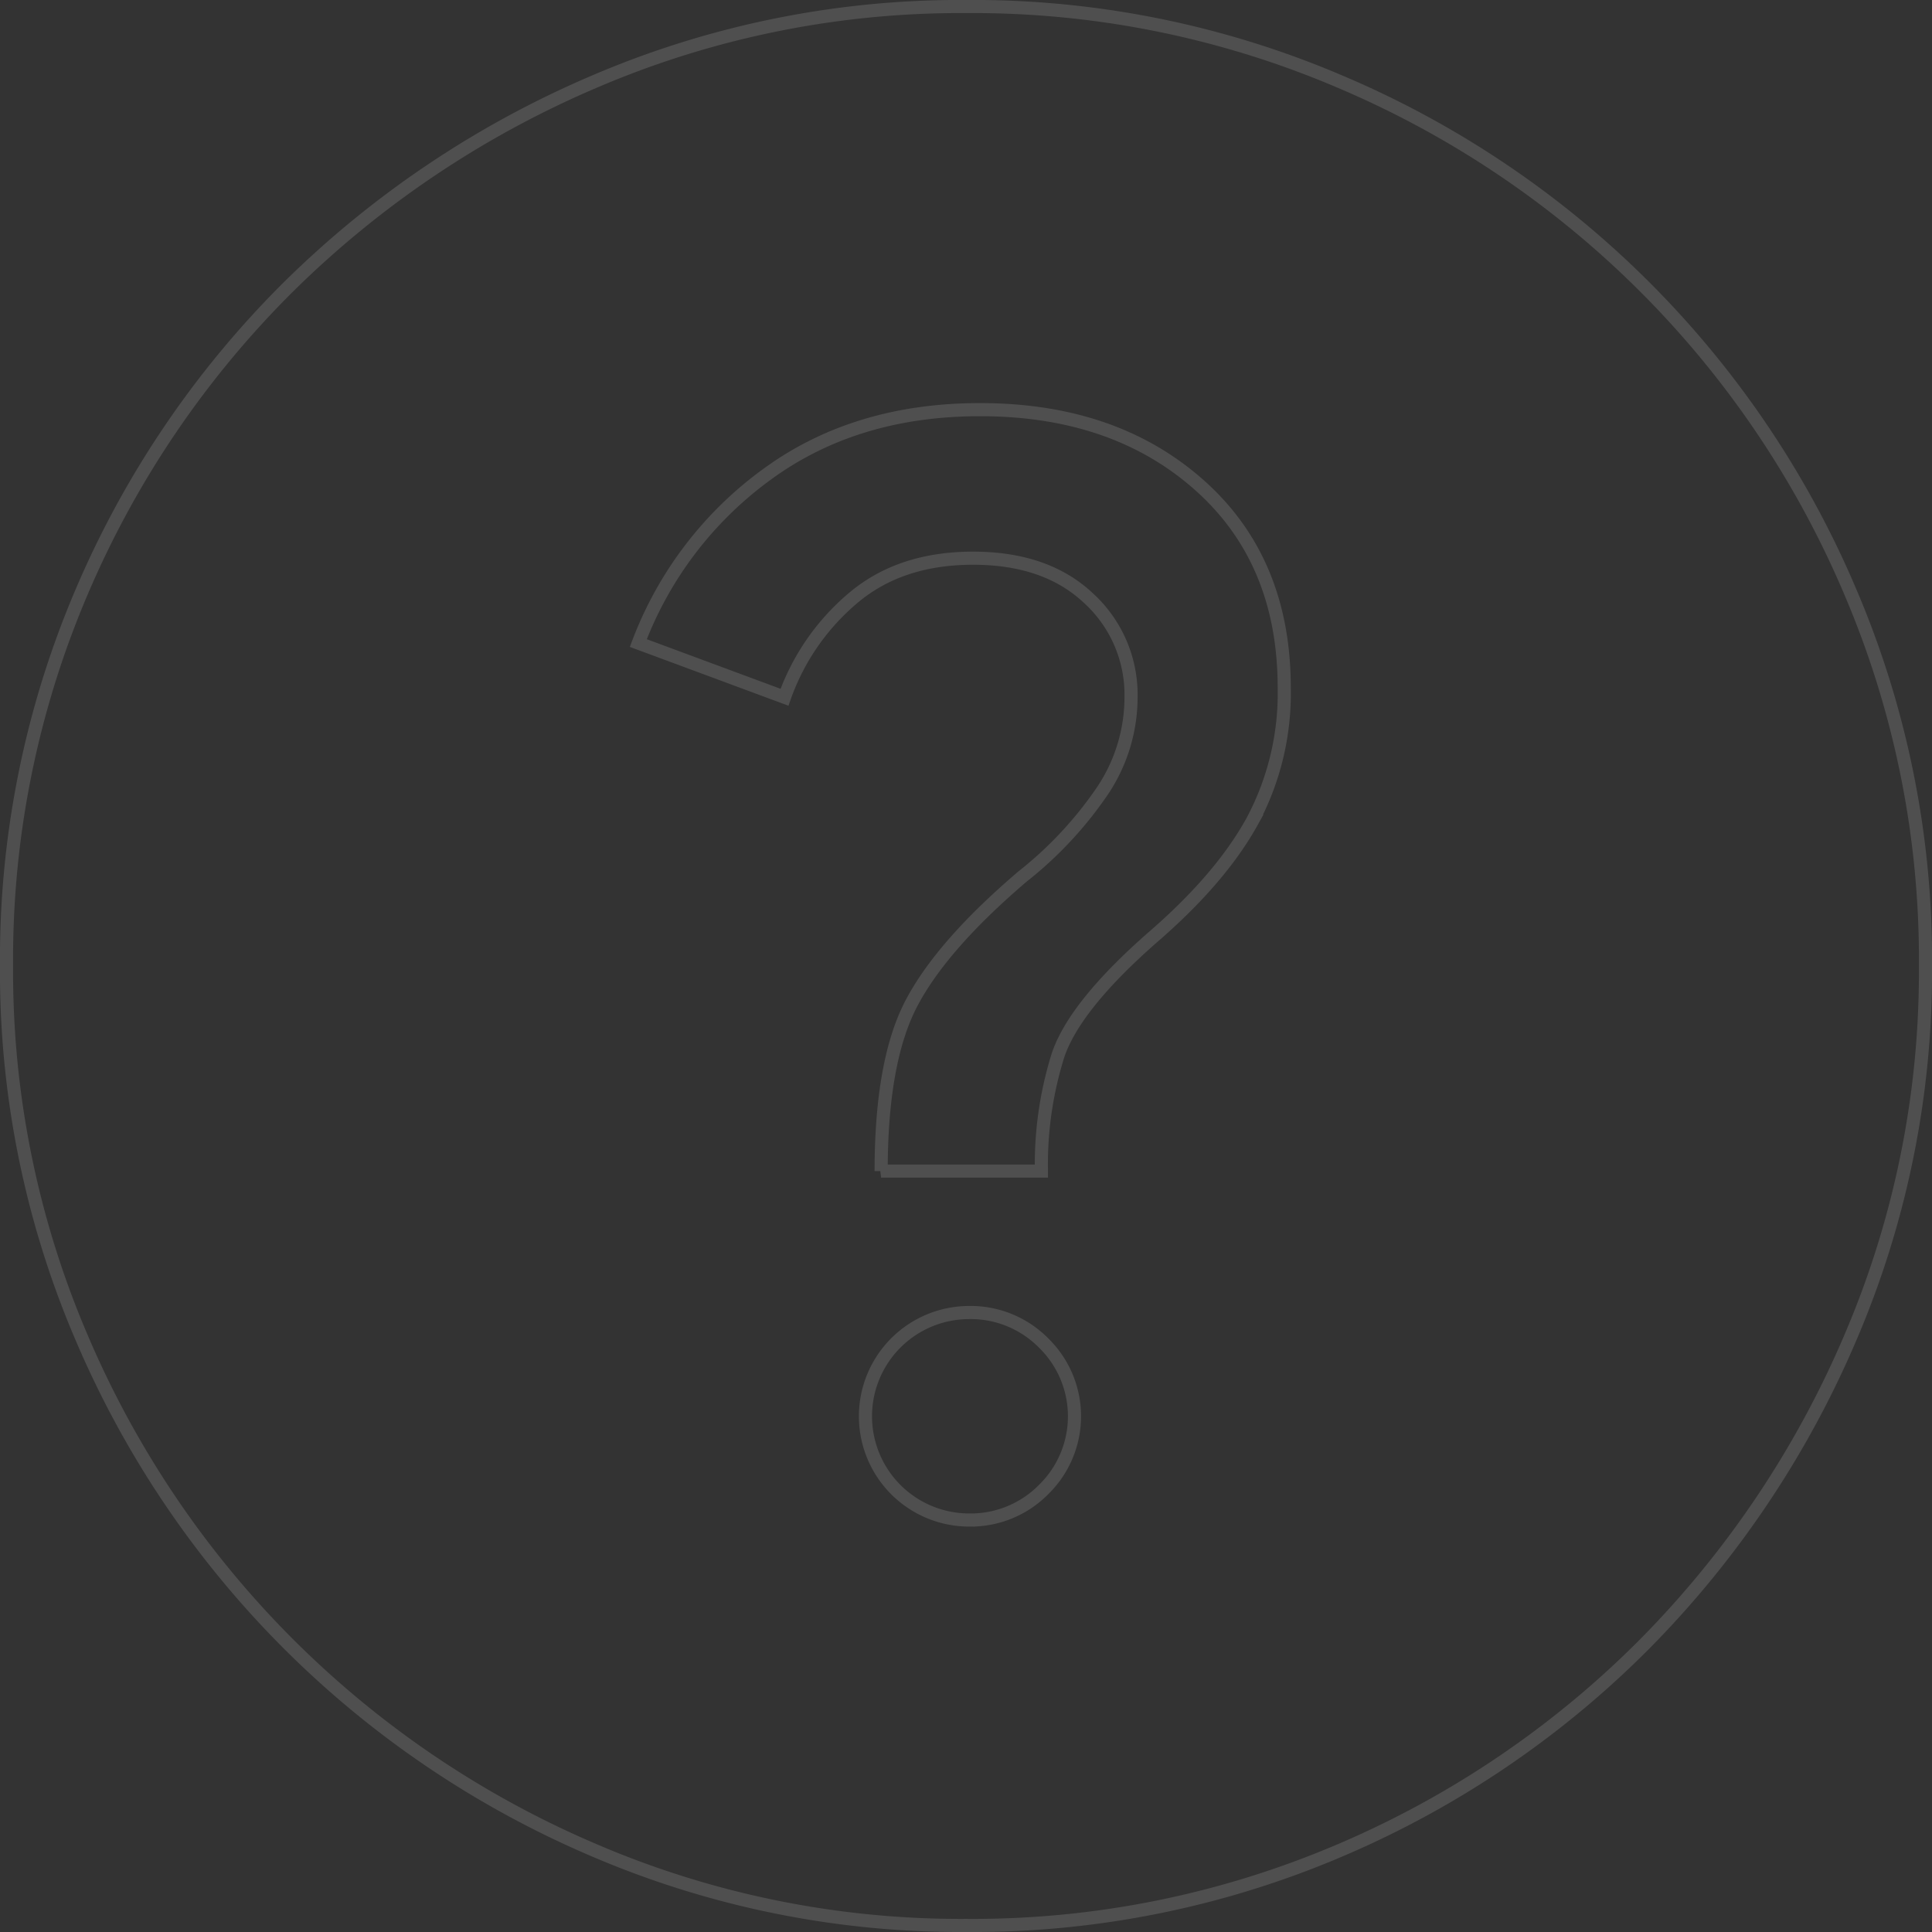 <svg xmlns="http://www.w3.org/2000/svg" width="294.498" height="294.498" viewBox="0 0 294.498 294.498">
  <rect x="0" y="0" width="294.498" height="294.498" fill="#333333" stroke="none"/>
  <path id="help_FILL1_wght500_GRAD0_opsz40" d="M149.653,233.739a15.626,15.626,0,0,0,11.5-4.674,15.607,15.607,0,0,0,0-22.276,15.626,15.626,0,0,0-11.5-4.674,15.813,15.813,0,0,0,0,31.625Zm-13.3-53.185h24.432a55.693,55.693,0,0,1,2.518-17.611q2.518-7.546,14.377-17.964,10.418-8.986,15.265-17.783a41.372,41.372,0,0,0,4.855-20.31q0-19.4-12.936-30.9t-33.419-11.5q-19.042,0-32.522,9.883A56.384,56.384,0,0,0,99.34,100.064l22.285,8.262a35.02,35.02,0,0,1,10.418-15.092q7.184-6.106,18.326-6.106t17.611,6.106a19.926,19.926,0,0,1,6.468,15.092,25.632,25.632,0,0,1-4.312,14.2,58.438,58.438,0,0,1-12.22,13.117q-12.22,10.418-16.886,19.223T136.355,180.554ZM149.291,295.54a141.508,141.508,0,0,1-56.773-11.5,147.787,147.787,0,0,1-77.98-77.98,141.508,141.508,0,0,1-11.5-56.773,142.406,142.406,0,0,1,11.5-57.135A146.278,146.278,0,0,1,45.982,45.8,149.874,149.874,0,0,1,92.518,14.538a141.508,141.508,0,0,1,56.773-11.5,142.406,142.406,0,0,1,57.135,11.5,146.466,146.466,0,0,1,77.618,77.618,142.405,142.405,0,0,1,11.5,57.135,141.508,141.508,0,0,1-11.5,56.773A149.875,149.875,0,0,1,252.781,252.6a146.279,146.279,0,0,1-46.355,31.444A142.405,142.405,0,0,1,149.291,295.54Z" transform="translate(-2.042 -2.042)" fill="none" stroke="#fff" stroke-width="2" opacity="0.14"/>
</svg>
